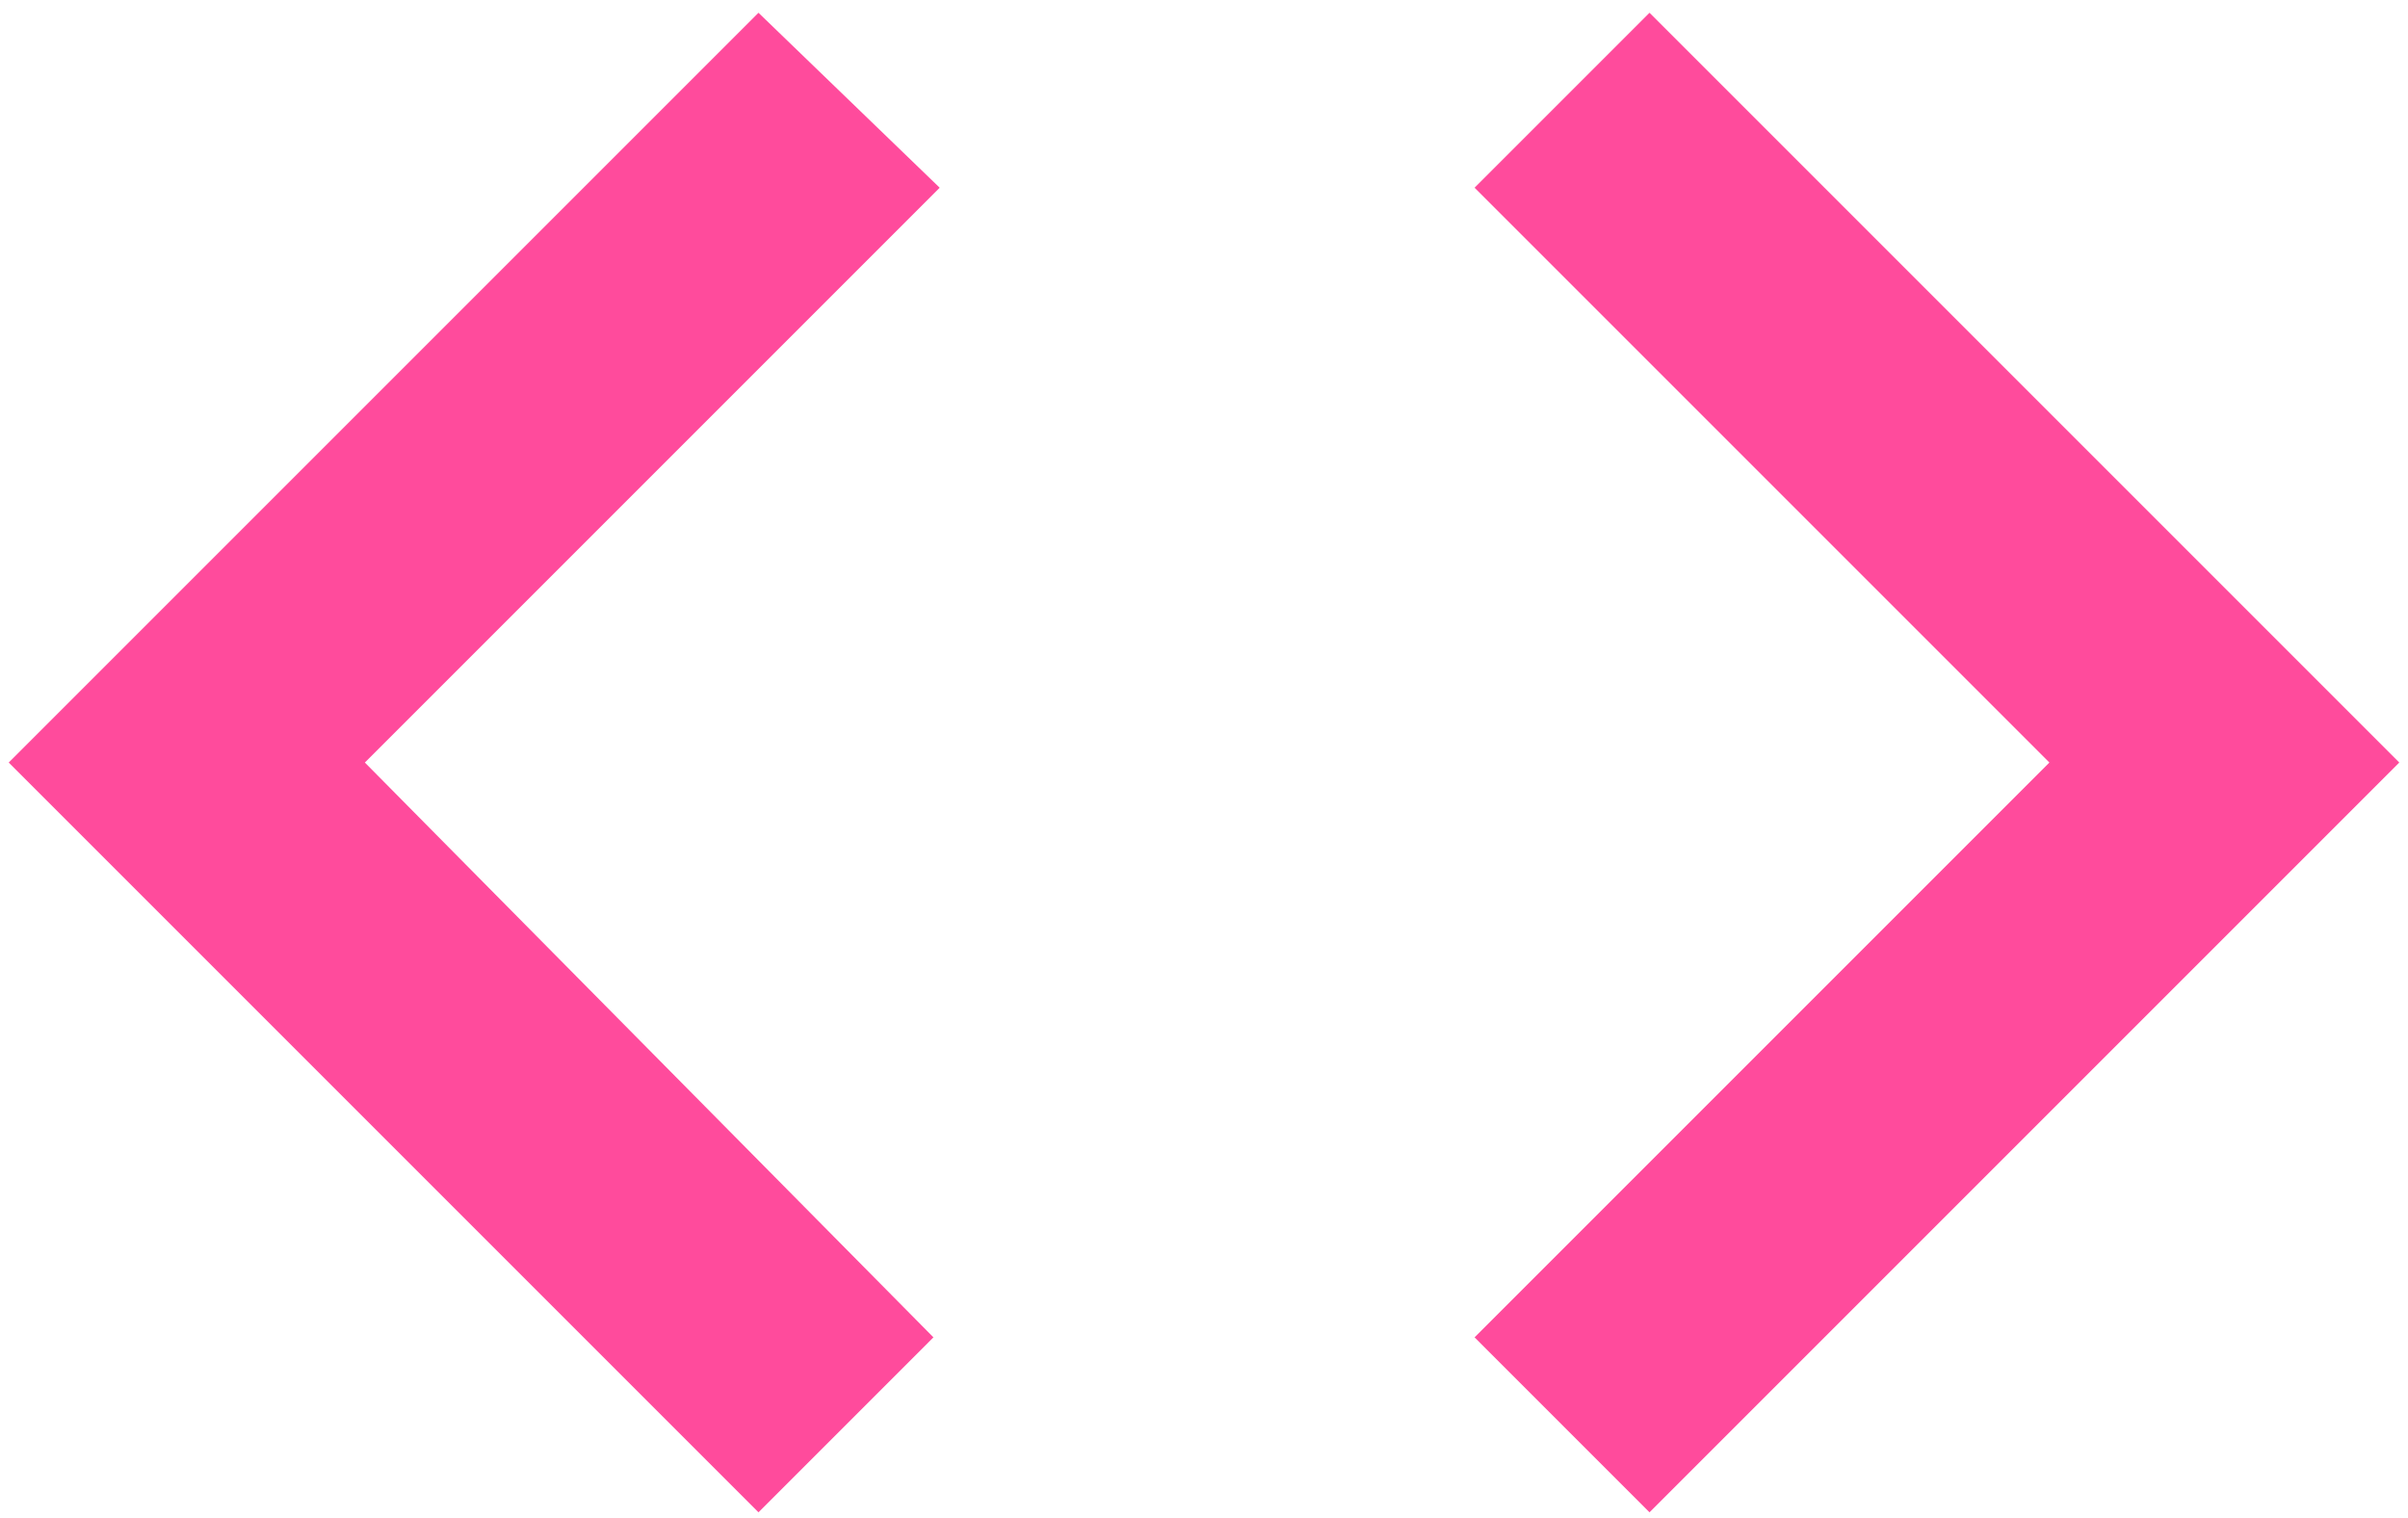 <?xml version="1.0" encoding="UTF-8" standalone="no"?>
<svg width="138px" height="87px" viewBox="0 0 138 87" version="1.1" xmlns="http://www.w3.org/2000/svg" xmlns:xlink="http://www.w3.org/1999/xlink">
    <!-- Generator: Sketch 3.7.2 (28276) - http://www.bohemiancoding.com/sketch -->
    <title>code</title>
    <desc>Created with Sketch.</desc>
    <defs></defs>
    <g id="Page-1" stroke="none" stroke-width="1" fill="none" fill-rule="evenodd">
        <g id="collaborate-copy" transform="translate(-4, -28)" fill="#FF4B9C">
            <path d="M57.494,104.642 L24.91,71.7 L57.852,38.758 L47.468,28.732 L4.5,71.7 L47.468,114.668 L57.494,104.642 L57.494,104.642 Z M88.506,104.642 L121.448,71.7 L88.506,38.758 L98.532,28.732 L141.5,71.7 L98.532,114.668 L88.506,104.642 L88.506,104.642 Z" id="code"></path>
        </g>
    </g>
</svg>